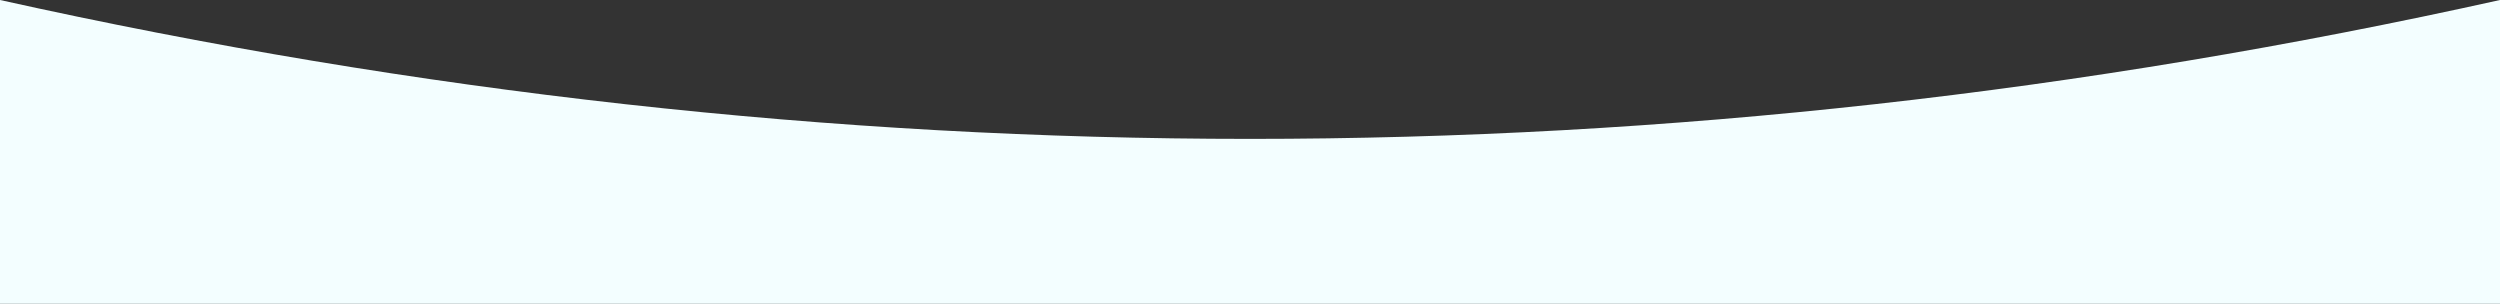 <svg width="1440" height="175" xmlns="http://www.w3.org/2000/svg"><rect width="100%" height="100%" fill="#333333" stroke="none"/><path d="M1440 175H0V0c240 53.333 480 80 720 80s480-26.667 720-80v175z" fill="#F3FEFF" fill-rule="evenodd"/></svg>